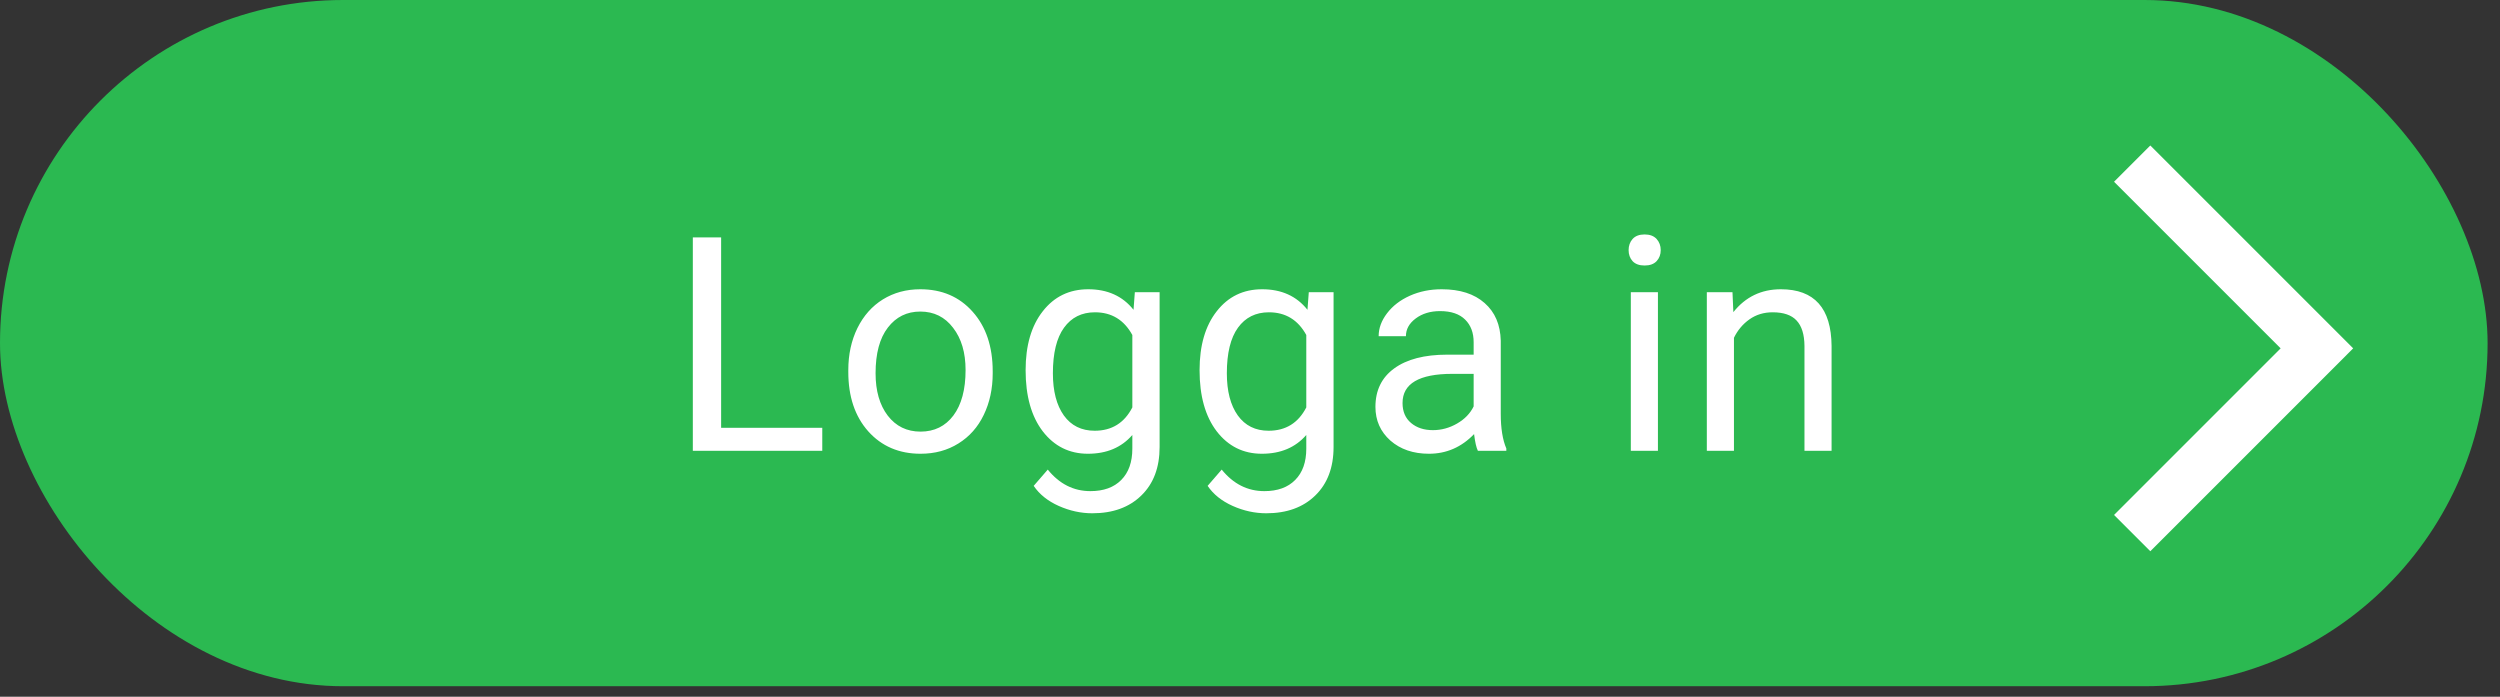 <svg width="122" height="34" viewBox="0 0 122 34" fill="none" xmlns="http://www.w3.org/2000/svg">
<rect x="0" y="0" width="122" height="34" fill="#333333" stroke="none"/>
<rect width="121.395" height="33.488" rx="16.744" fill="#2BB951"/>
<path d="M35.191 20.877H40.127V22H33.81V11.584H35.191V20.877ZM41.397 18.058C41.397 17.3 41.545 16.618 41.841 16.012C42.141 15.406 42.556 14.939 43.086 14.61C43.62 14.281 44.228 14.116 44.91 14.116C45.964 14.116 46.815 14.481 47.464 15.211C48.117 15.941 48.444 16.911 48.444 18.123V18.216C48.444 18.969 48.298 19.646 48.007 20.247C47.721 20.843 47.309 21.308 46.77 21.642C46.236 21.976 45.62 22.143 44.924 22.143C43.875 22.143 43.023 21.778 42.37 21.049C41.721 20.319 41.397 19.353 41.397 18.151V18.058ZM42.728 18.216C42.728 19.074 42.926 19.763 43.322 20.283C43.722 20.803 44.256 21.063 44.924 21.063C45.596 21.063 46.131 20.8 46.526 20.276C46.922 19.747 47.12 19.007 47.12 18.058C47.12 17.209 46.918 16.523 46.512 15.998C46.112 15.469 45.577 15.204 44.91 15.204C44.256 15.204 43.729 15.464 43.329 15.984C42.928 16.503 42.728 17.247 42.728 18.216ZM50.05 18.065C50.05 16.859 50.329 15.9 50.887 15.19C51.445 14.474 52.185 14.116 53.105 14.116C54.049 14.116 54.786 14.45 55.316 15.118L55.38 14.259H56.589V21.814C56.589 22.816 56.291 23.605 55.695 24.182C55.103 24.759 54.307 25.048 53.305 25.048C52.747 25.048 52.201 24.928 51.667 24.69C51.133 24.451 50.725 24.125 50.444 23.71L51.131 22.916C51.698 23.617 52.392 23.967 53.212 23.967C53.856 23.967 54.357 23.786 54.715 23.424C55.077 23.061 55.258 22.551 55.258 21.893V21.227C54.729 21.838 54.006 22.143 53.091 22.143C52.185 22.143 51.45 21.778 50.887 21.049C50.329 20.319 50.05 19.324 50.05 18.065ZM51.381 18.216C51.381 19.088 51.56 19.775 51.917 20.276C52.275 20.772 52.776 21.02 53.42 21.02C54.254 21.02 54.867 20.641 55.258 19.882V16.348C54.853 15.609 54.245 15.24 53.434 15.24C52.79 15.24 52.287 15.49 51.925 15.991C51.562 16.491 51.381 17.233 51.381 18.216ZM58.539 18.065C58.539 16.859 58.818 15.9 59.376 15.19C59.934 14.474 60.673 14.116 61.594 14.116C62.538 14.116 63.275 14.45 63.804 15.118L63.869 14.259H65.078V21.814C65.078 22.816 64.779 23.605 64.183 24.182C63.592 24.759 62.795 25.048 61.794 25.048C61.236 25.048 60.69 24.928 60.156 24.69C59.621 24.451 59.214 24.125 58.932 23.71L59.619 22.916C60.187 23.617 60.881 23.967 61.701 23.967C62.345 23.967 62.846 23.786 63.203 23.424C63.566 23.061 63.747 22.551 63.747 21.893V21.227C63.218 21.838 62.495 22.143 61.579 22.143C60.673 22.143 59.939 21.778 59.376 21.049C58.818 20.319 58.539 19.324 58.539 18.065ZM59.87 18.216C59.87 19.088 60.048 19.775 60.406 20.276C60.764 20.772 61.265 21.02 61.908 21.02C62.743 21.02 63.356 20.641 63.747 19.882V16.348C63.342 15.609 62.733 15.24 61.923 15.24C61.279 15.24 60.776 15.49 60.413 15.991C60.051 16.491 59.87 17.233 59.87 18.216ZM72.121 22C72.045 21.847 71.983 21.576 71.935 21.184C71.32 21.823 70.585 22.143 69.732 22.143C68.969 22.143 68.341 21.928 67.85 21.499C67.364 21.065 67.121 20.517 67.121 19.854C67.121 19.048 67.426 18.423 68.036 17.98C68.651 17.531 69.515 17.307 70.626 17.307H71.914V16.699C71.914 16.236 71.775 15.869 71.499 15.597C71.222 15.321 70.814 15.182 70.275 15.182C69.803 15.182 69.407 15.302 69.088 15.54C68.768 15.778 68.609 16.067 68.609 16.406H67.278C67.278 16.019 67.414 15.647 67.686 15.29C67.962 14.927 68.334 14.641 68.802 14.431C69.274 14.221 69.791 14.116 70.354 14.116C71.246 14.116 71.945 14.341 72.45 14.789C72.956 15.232 73.218 15.845 73.237 16.627V20.19C73.237 20.901 73.328 21.466 73.509 21.886V22H72.121ZM69.925 20.991C70.34 20.991 70.733 20.884 71.105 20.669C71.477 20.455 71.747 20.176 71.914 19.832V18.244H70.876C69.255 18.244 68.444 18.719 68.444 19.668C68.444 20.083 68.582 20.407 68.859 20.641C69.135 20.875 69.491 20.991 69.925 20.991ZM80.907 22H79.584V14.259H80.907V22ZM79.476 12.206C79.476 11.992 79.541 11.81 79.669 11.663C79.803 11.515 79.999 11.441 80.256 11.441C80.514 11.441 80.709 11.515 80.843 11.663C80.976 11.81 81.043 11.992 81.043 12.206C81.043 12.421 80.976 12.6 80.843 12.743C80.709 12.886 80.514 12.957 80.256 12.957C79.999 12.957 79.803 12.886 79.669 12.743C79.541 12.6 79.476 12.421 79.476 12.206ZM84.545 14.259L84.588 15.232C85.18 14.488 85.952 14.116 86.906 14.116C88.542 14.116 89.367 15.039 89.381 16.885V22H88.058V16.878C88.053 16.32 87.924 15.907 87.672 15.64C87.424 15.373 87.035 15.24 86.505 15.24C86.076 15.24 85.7 15.354 85.375 15.583C85.051 15.812 84.798 16.112 84.617 16.484V22H83.293V14.259H84.545Z" fill="white"/>
<path d="M103.165 25.13L104.935 26.9L114.835 17L104.935 7.1L103.165 8.87L111.295 17L103.165 25.13V25.13Z" fill="white"/>
</svg>
